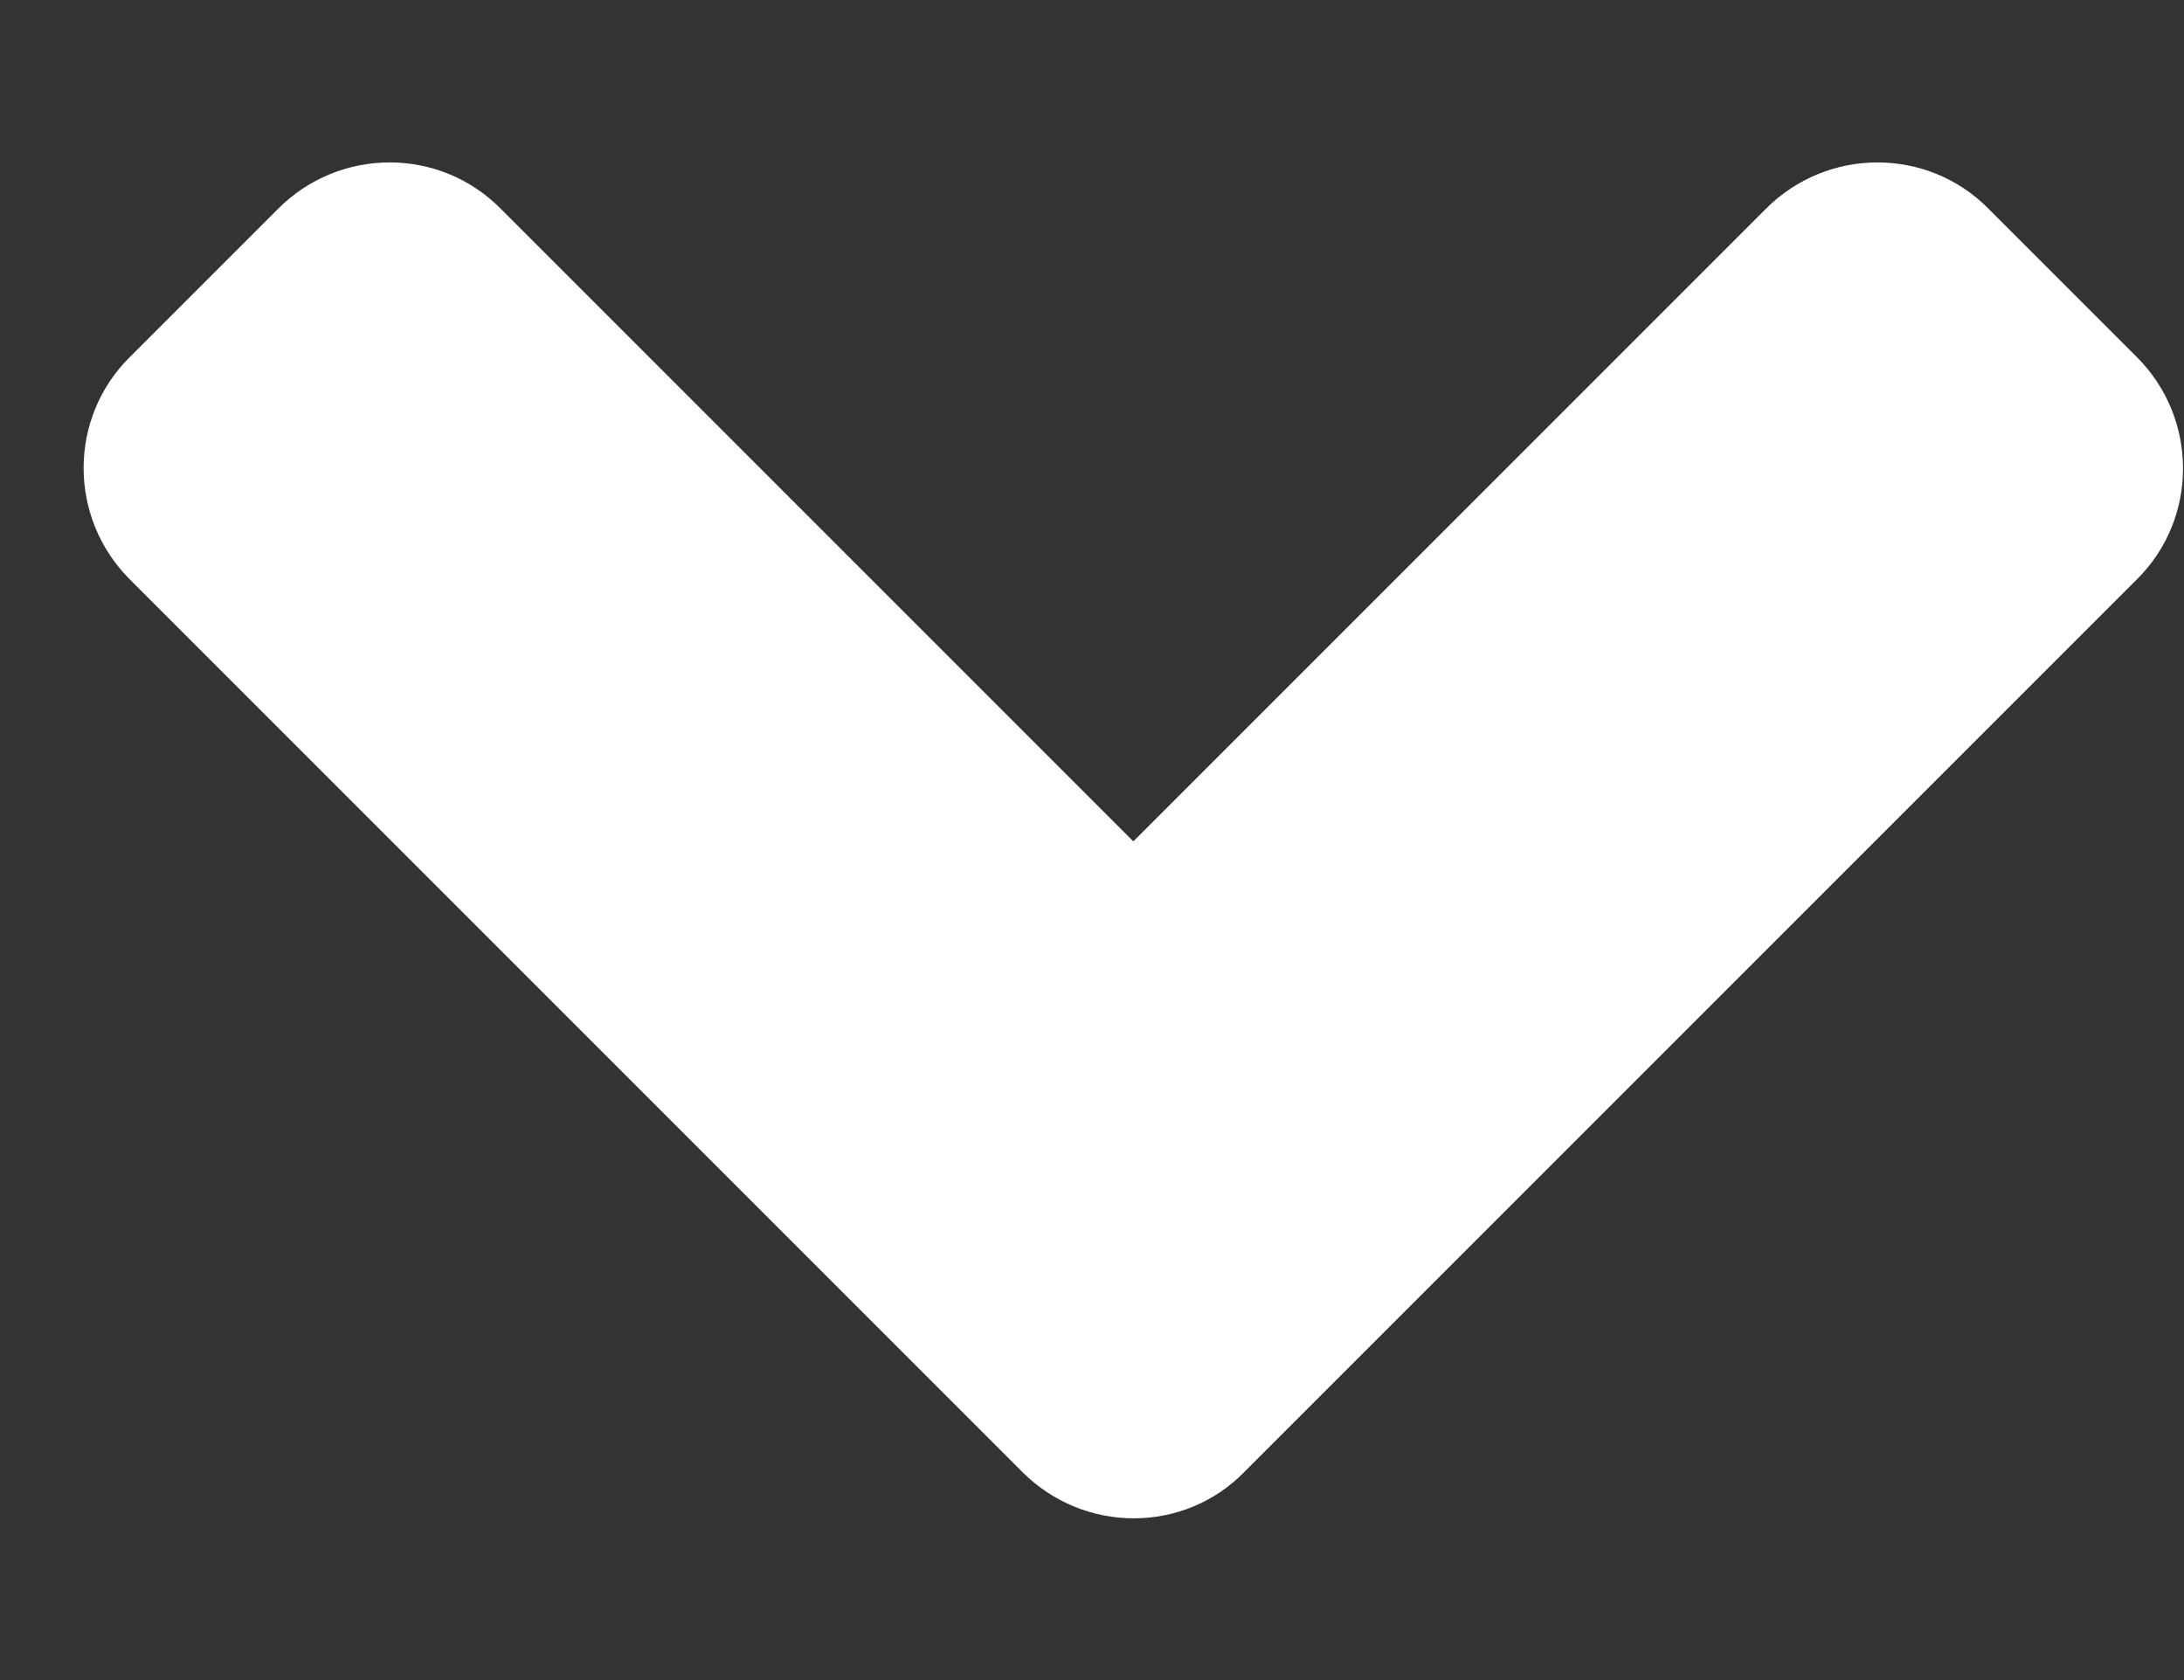 <svg width="13" height="10" viewBox="0 0 13 10" fill="none" xmlns="http://www.w3.org/2000/svg">
<rect x="0" y="0" width="13" height="10" fill="#333333" stroke="none"/>
<path d="M6.086 8.762L0.773 3.449C0.406 3.082 0.406 2.488 0.773 2.125L1.656 1.242C2.023 0.875 2.617 0.875 2.98 1.242L6.746 5.008L10.512 1.242C10.879 0.875 11.473 0.875 11.836 1.242L12.719 2.125C13.086 2.492 13.086 3.086 12.719 3.449L7.406 8.762C7.047 9.129 6.453 9.129 6.086 8.762Z" fill="#fff"/>
</svg>
